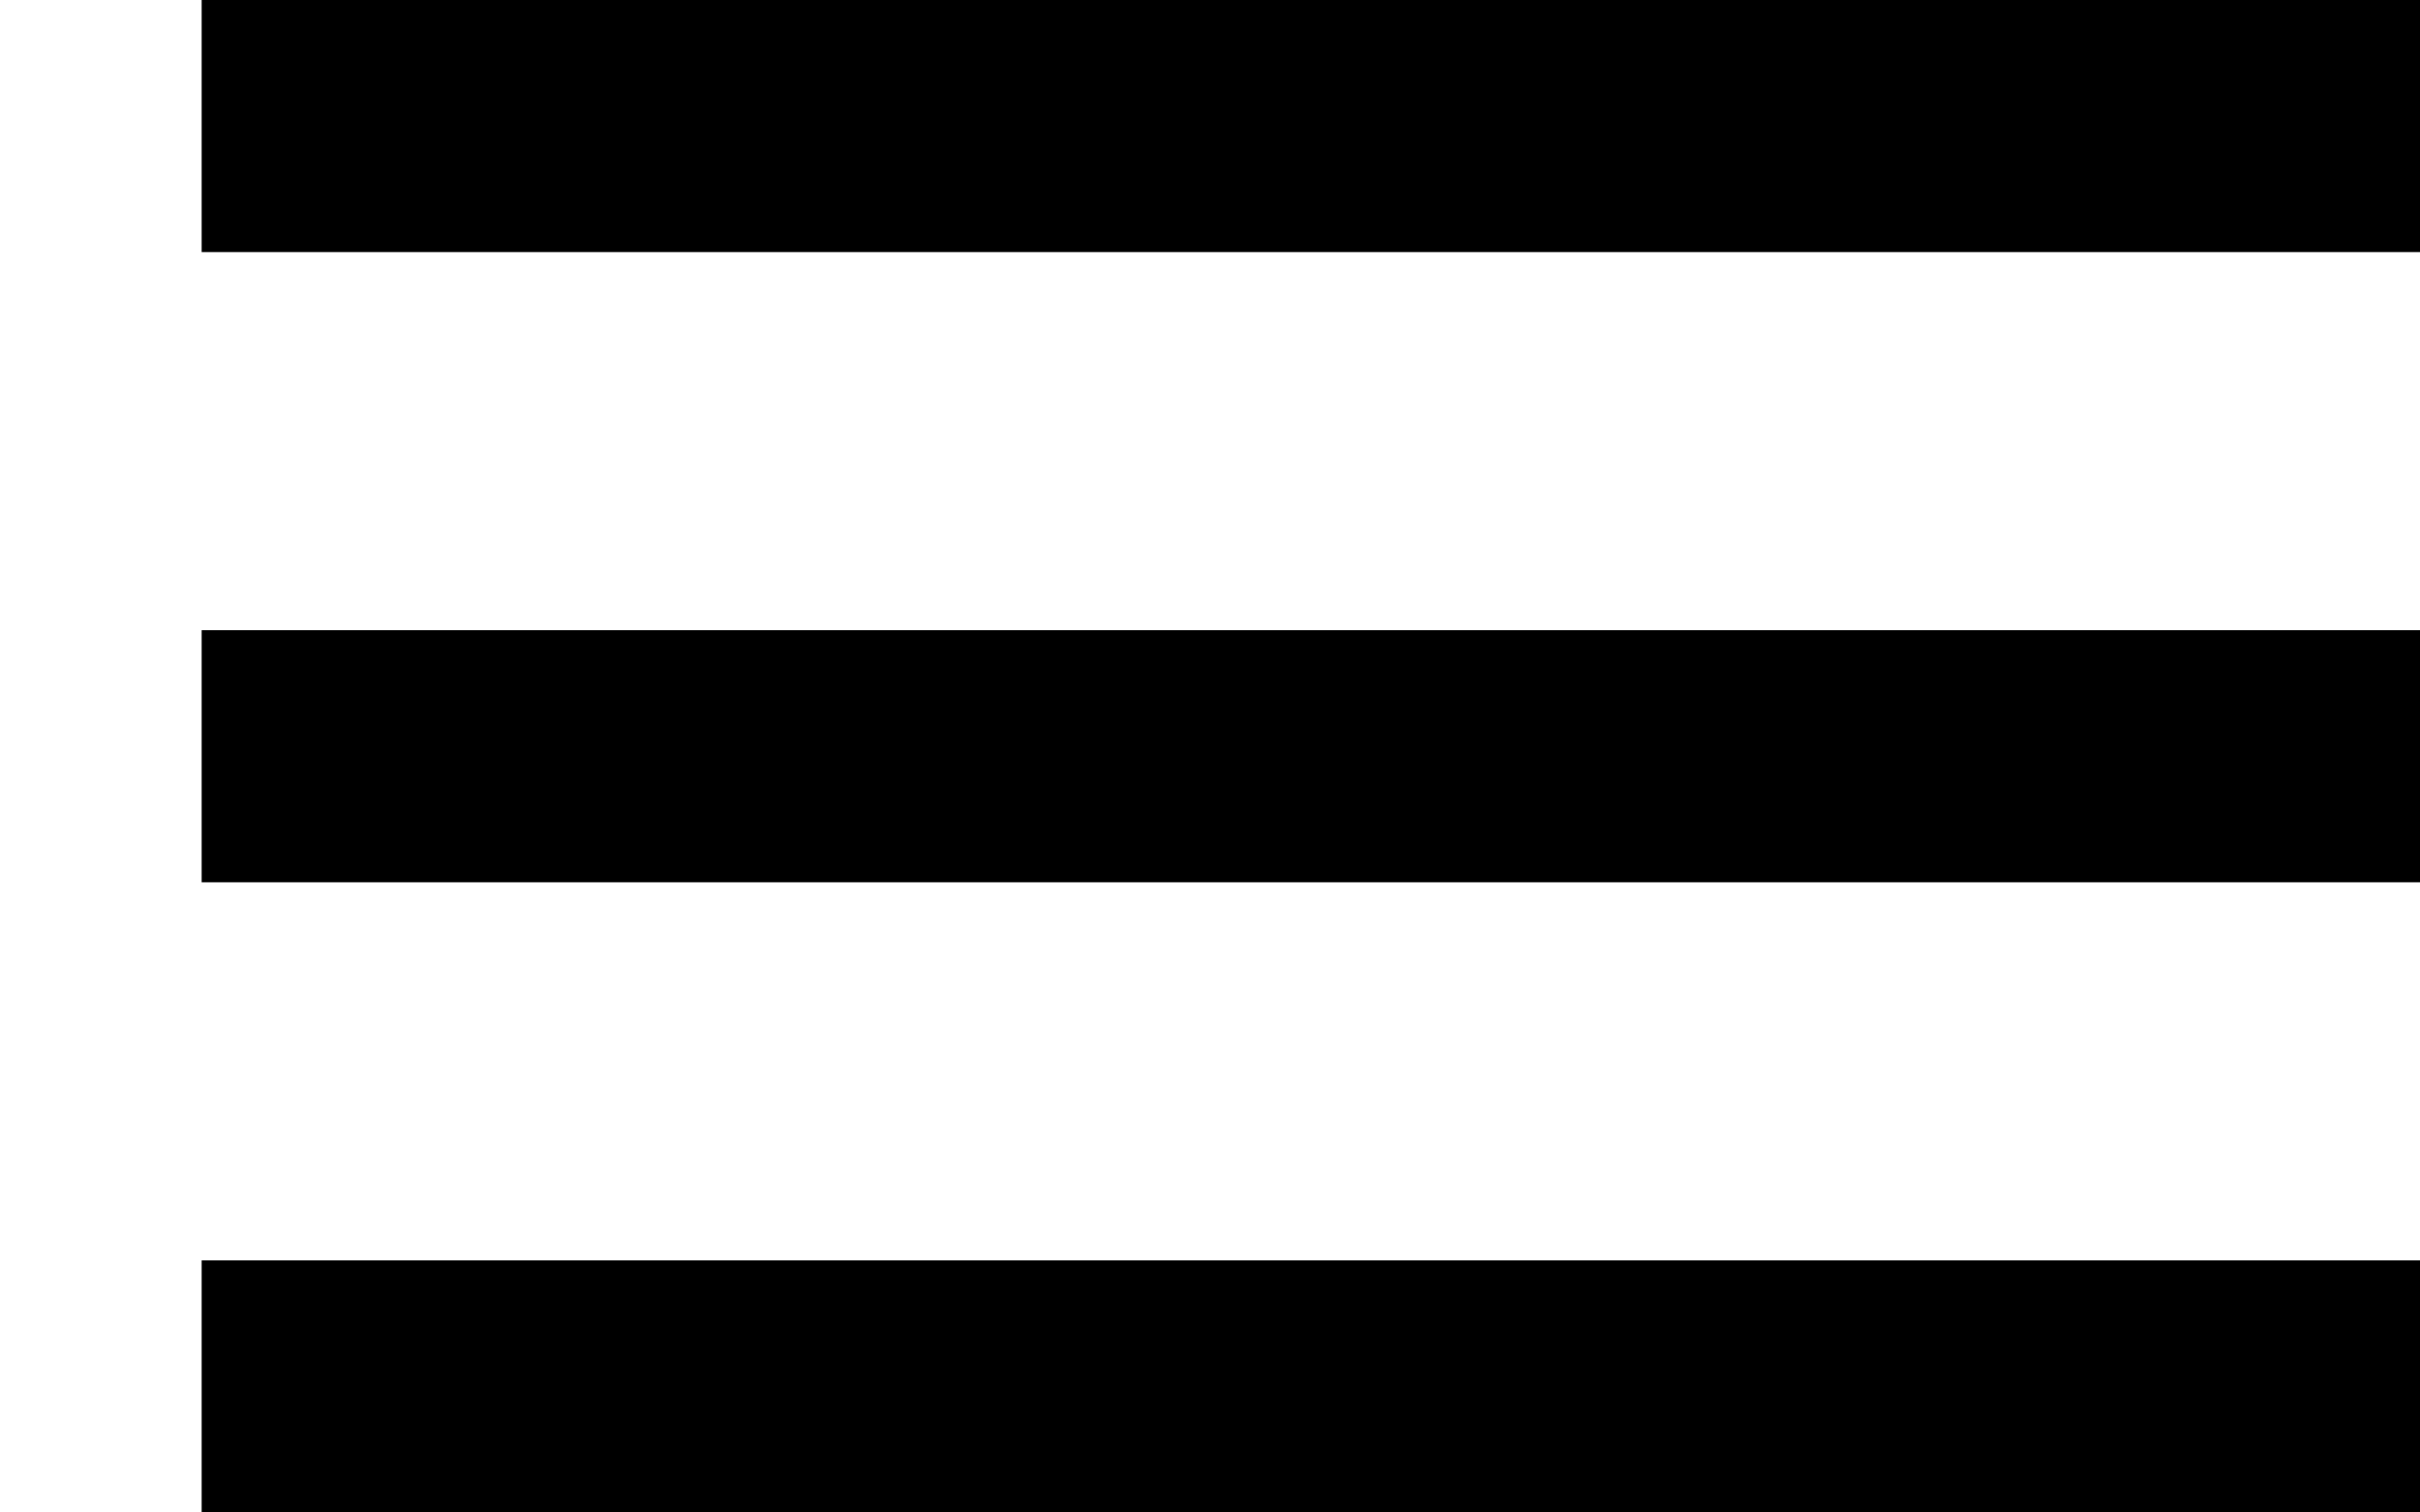 <svg width="40" height="25" viewBox="0 0 16 12" fill="none" xmlns="http://www.w3.org/2000/svg"><rect width="40" height="2" fill="currentColor"/><rect y="5" width="40" height="2" fill="currentColor"/><rect y="10" width="40" height="2" fill="currentColor"/></svg>